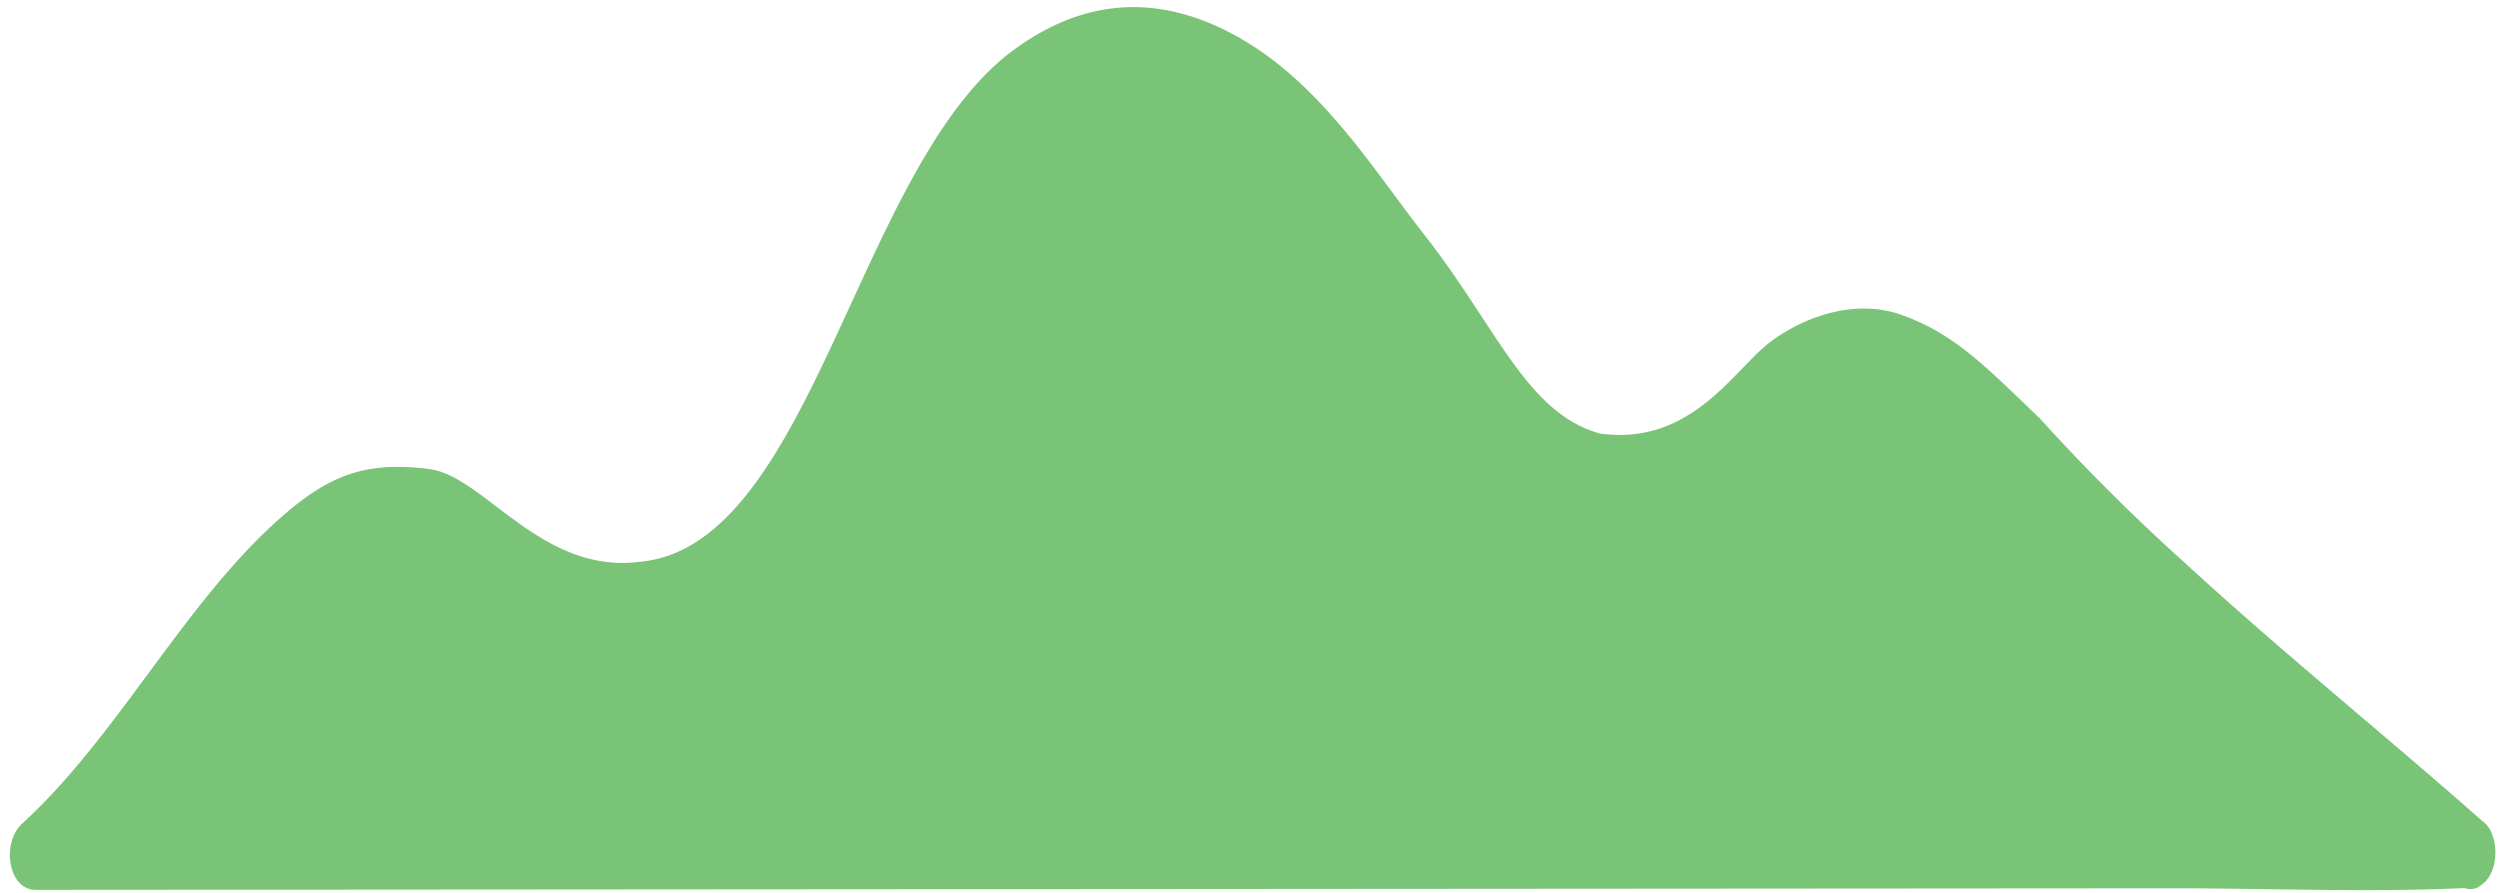 <svg xmlns="http://www.w3.org/2000/svg" xmlns:xlink="http://www.w3.org/1999/xlink" width="378" height="135" viewBox="0 0 378 135">
  <defs>
    <clipPath id="clip-mountain_2">
      <rect width="378" height="135"/>
    </clipPath>
  </defs>
  <g id="mountain_2" clip-path="url(#clip-mountain_2)">
    <g id="그룹_157" data-name="그룹 157" transform="translate(7691.489 22622.258) rotate(-2.25)">
      <path id="다운로드" d="M376.4,135.693a6.435,6.435,0,0,0-.258-1.831c-.019-.055-.028-.121-.048-.176a.078.078,0,0,0-.02-.045,4.446,4.446,0,0,0-1.549-2.338c-14.39-13.736-29.144-26.588-43.324-40.686a303.739,303.739,0,0,1-21.1-22.742c-7.7-7.933-12.312-13.279-20.366-16.446-6.493-2.551-13.989-.559-19.644,3.218S257.462,70.156,243.553,67.6c-10.967-3.584-14.849-16.606-25.281-31.034C210.53,25.857,202.831,11.714,189.24,4.379,176.891-2.284,166.119.158,157.137,6.3c-24.18,16.548-33.168,73.528-59.247,74.988-15.068,1.4-23.116-13.933-31.415-15.267-9.5-1.544-15.138.167-23.326,7C28.343,85.377,17.637,104.774,2.917,117.18c-3.288,2.773-2.525,9.933,1.633,10.093L327.2,139.715c14.745.569,29.563,1.805,44.322,1.709a2.6,2.6,0,0,0,2.719-.494c1.48-.968,2.22-3.131,2.169-5.226Z" transform="translate(-6801.869 -22899.402)" fill="#79c477"/>
      <rect id="사각형_166" data-name="사각형 166" width="376" height="142" transform="translate(-6801 -22899)" fill="#fff" opacity="0"/>
    </g>
  </g>
</svg>

